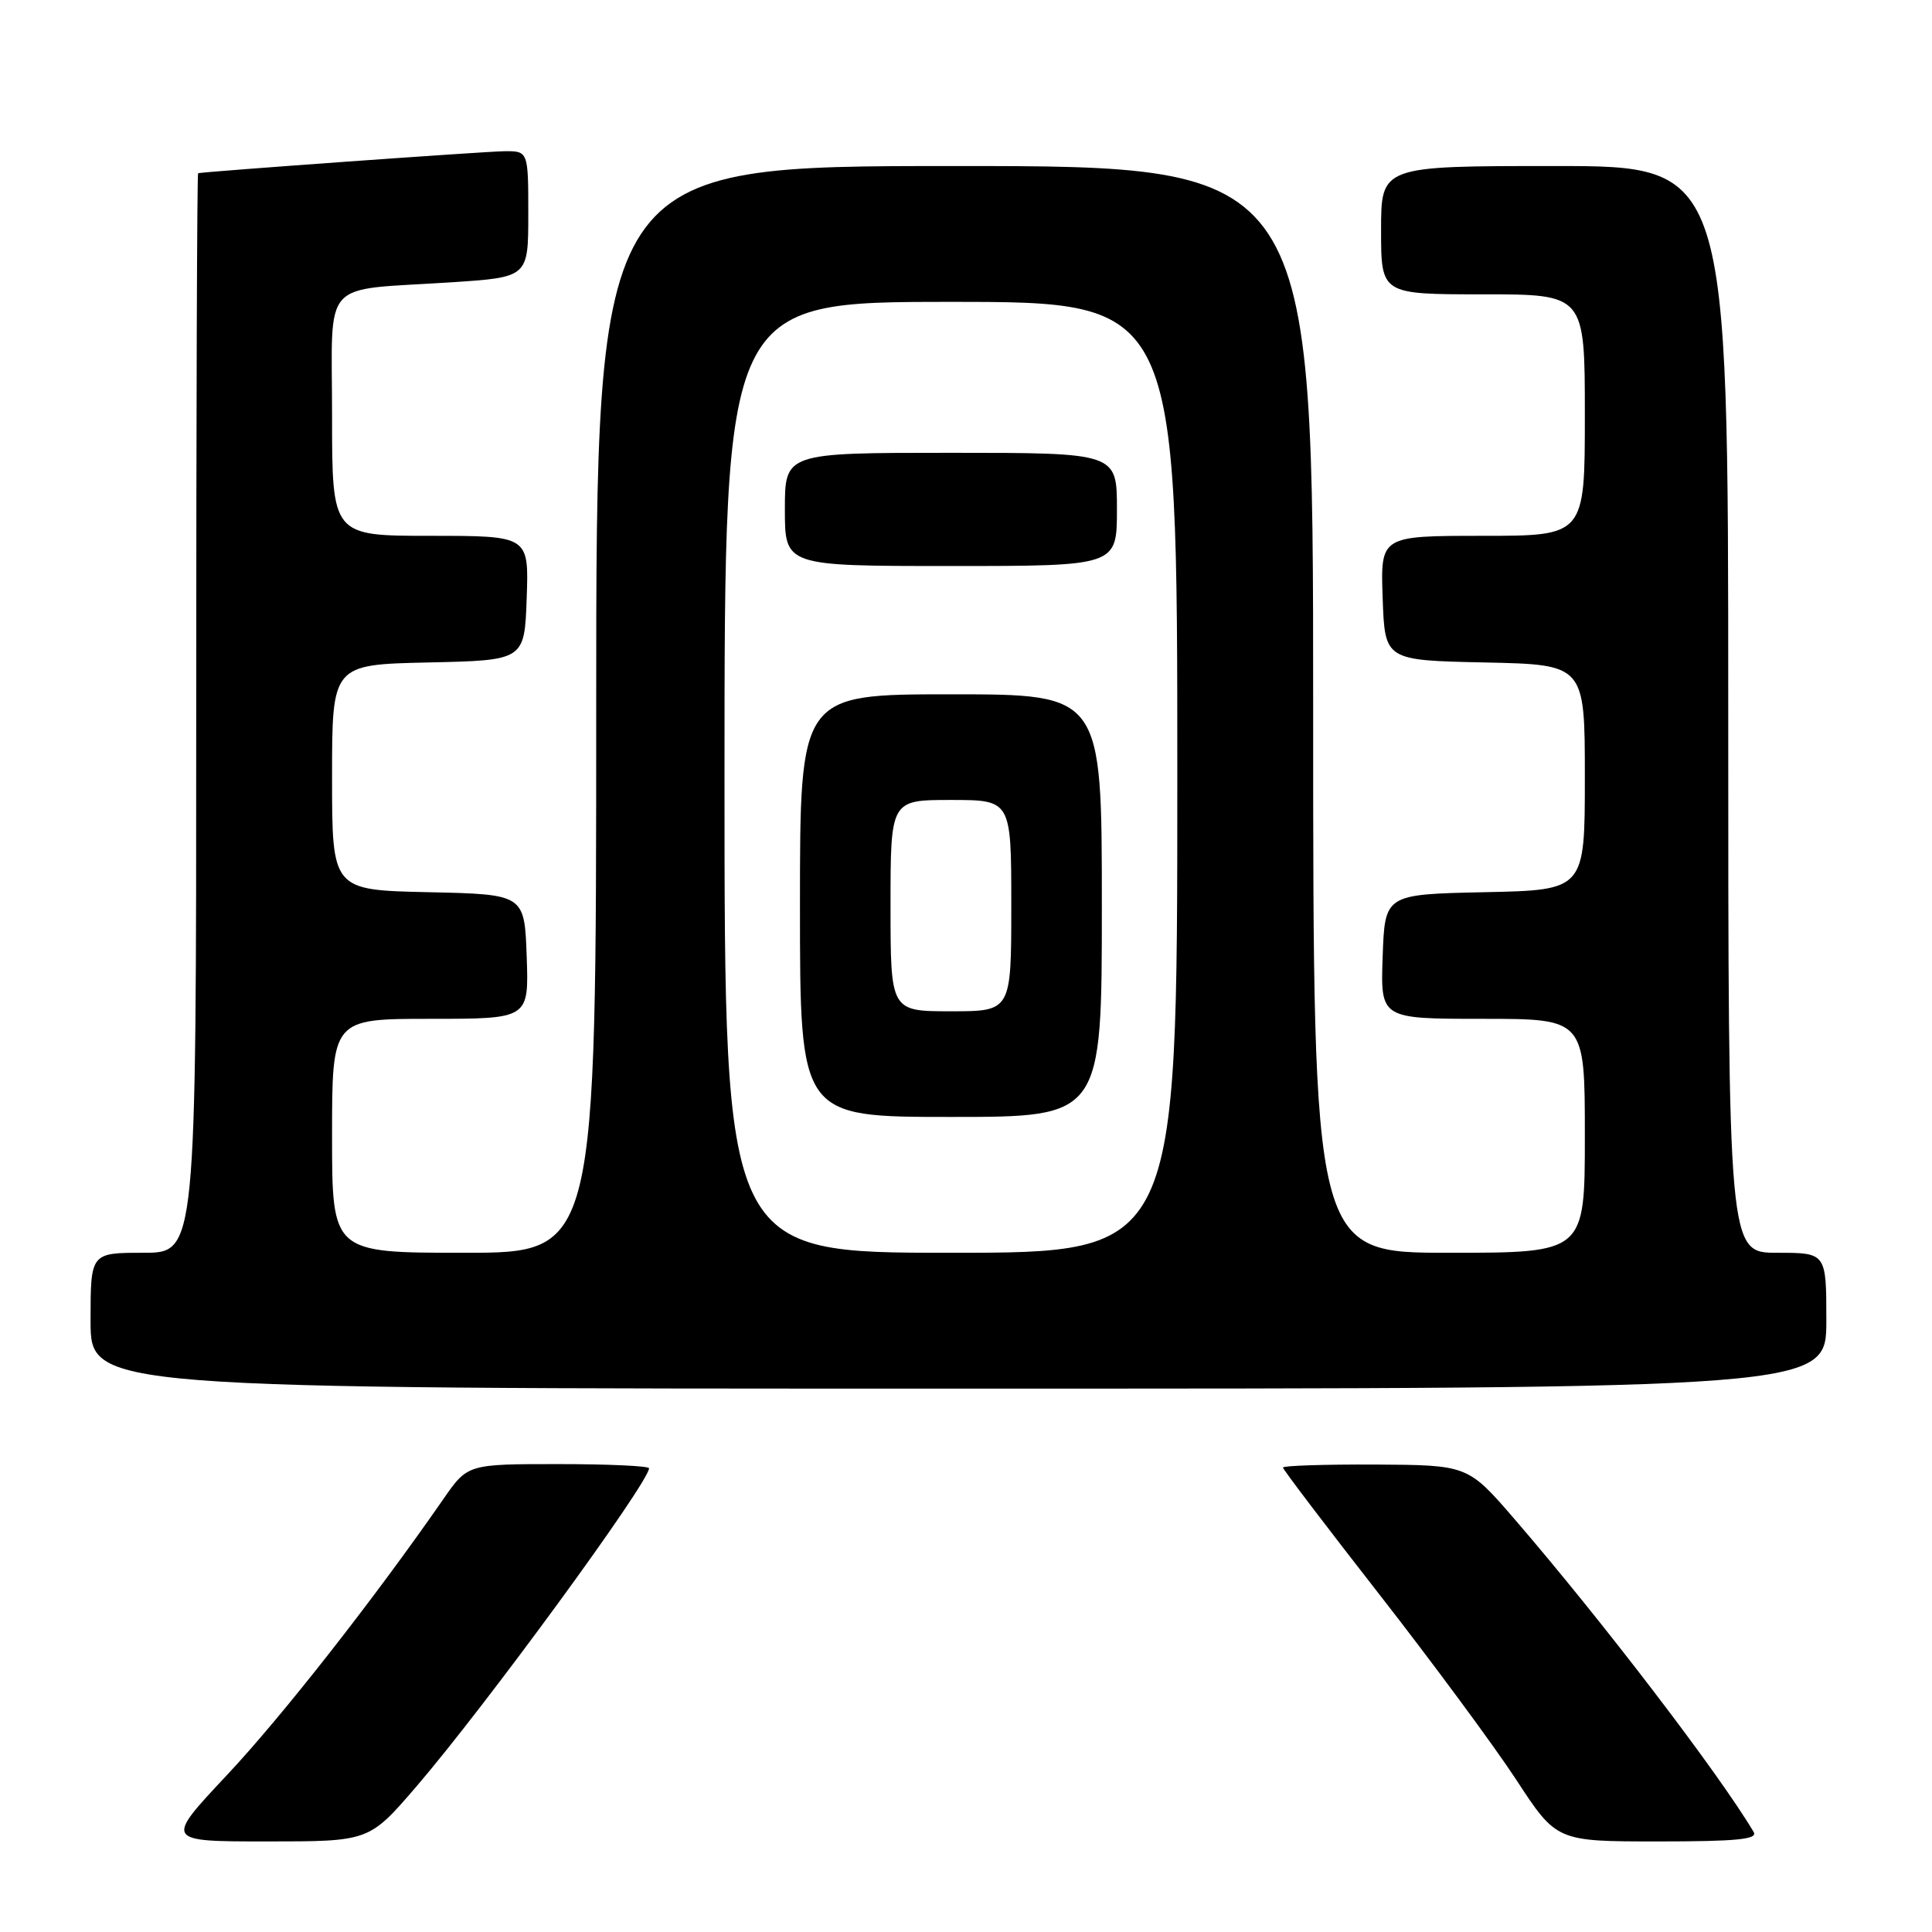 <?xml version="1.0" encoding="UTF-8" standalone="no"?>
<!DOCTYPE svg PUBLIC "-//W3C//DTD SVG 1.1//EN" "http://www.w3.org/Graphics/SVG/1.1/DTD/svg11.dtd" >
<svg xmlns="http://www.w3.org/2000/svg" xmlns:xlink="http://www.w3.org/1999/xlink" version="1.1" viewBox="0 0 256 256">
 <g >
 <path fill="currentColor"
d=" M 55.14 236.76 C 64.27 226.15 86.00 196.43 86.00 194.55 C 86.00 194.25 80.59 194.00 73.98 194.00 C 61.96 194.00 61.96 194.00 58.73 198.66 C 49.53 211.92 37.35 227.46 30.03 235.25 C 21.82 244.00 21.82 244.00 35.36 244.00 C 48.91 244.00 48.91 244.00 55.14 236.76 Z  M 232.37 242.75 C 227.75 234.97 212.32 214.79 200.70 201.31 C 194.50 194.13 194.50 194.13 182.25 194.06 C 175.51 194.03 170.00 194.21 170.00 194.46 C 170.00 194.71 175.74 202.26 182.75 211.24 C 189.76 220.22 197.92 231.27 200.88 235.78 C 206.25 244.00 206.25 244.00 219.69 244.00 C 230.16 244.00 232.95 243.72 232.37 242.75 Z  M 242.00 175.00 C 242.00 166.00 242.00 166.00 235.50 166.00 C 229.00 166.00 229.00 166.00 229.00 94.00 C 229.00 22.00 229.00 22.00 206.00 22.00 C 183.00 22.00 183.00 22.00 183.00 30.50 C 183.00 39.00 183.00 39.00 196.50 39.00 C 210.00 39.00 210.00 39.00 210.00 55.00 C 210.00 71.00 210.00 71.00 196.46 71.00 C 182.92 71.00 182.92 71.00 183.21 79.25 C 183.50 87.50 183.50 87.50 196.75 87.78 C 210.00 88.06 210.00 88.06 210.00 103.00 C 210.00 117.94 210.00 117.94 196.75 118.22 C 183.50 118.50 183.50 118.50 183.21 126.75 C 182.92 135.00 182.92 135.00 196.46 135.00 C 210.00 135.00 210.00 135.00 210.00 150.50 C 210.00 166.00 210.00 166.00 192.00 166.00 C 174.00 166.00 174.00 166.00 174.00 94.00 C 174.00 22.00 174.00 22.00 126.50 22.00 C 79.00 22.00 79.00 22.00 79.00 94.00 C 79.00 166.00 79.00 166.00 61.50 166.00 C 44.00 166.00 44.00 166.00 44.00 150.50 C 44.00 135.00 44.00 135.00 57.04 135.00 C 70.08 135.00 70.08 135.00 69.79 126.75 C 69.50 118.50 69.50 118.50 56.75 118.22 C 44.00 117.94 44.00 117.94 44.00 103.00 C 44.00 88.06 44.00 88.06 56.75 87.78 C 69.50 87.50 69.50 87.50 69.79 79.25 C 70.08 71.00 70.08 71.00 57.04 71.00 C 44.00 71.00 44.00 71.00 44.00 55.08 C 44.00 36.61 42.28 38.55 59.75 37.41 C 70.00 36.74 70.00 36.74 70.00 28.37 C 70.00 20.00 70.00 20.00 66.75 20.04 C 64.24 20.07 27.41 22.71 26.25 22.95 C 26.11 22.98 26.00 55.17 26.00 94.50 C 26.00 166.00 26.00 166.00 19.00 166.00 C 12.00 166.00 12.00 166.00 12.00 175.00 C 12.00 184.00 12.00 184.00 127.00 184.00 C 242.00 184.00 242.00 184.00 242.00 175.00 Z  M 96.00 103.00 C 96.00 40.00 96.00 40.00 126.00 40.00 C 156.00 40.00 156.00 40.00 156.00 103.00 C 156.00 166.00 156.00 166.00 126.00 166.00 C 96.00 166.00 96.00 166.00 96.00 103.00 Z  M 146.00 120.00 C 146.00 92.00 146.00 92.00 126.00 92.00 C 106.00 92.00 106.00 92.00 106.00 120.00 C 106.00 148.00 106.00 148.00 126.00 148.00 C 146.00 148.00 146.00 148.00 146.00 120.00 Z  M 148.00 67.50 C 148.00 60.00 148.00 60.00 126.00 60.00 C 104.00 60.00 104.00 60.00 104.00 67.50 C 104.00 75.00 104.00 75.00 126.00 75.00 C 148.00 75.00 148.00 75.00 148.00 67.50 Z  M 118.00 120.00 C 118.00 106.00 118.00 106.00 126.00 106.00 C 134.00 106.00 134.00 106.00 134.00 120.00 C 134.00 134.00 134.00 134.00 126.00 134.00 C 118.00 134.00 118.00 134.00 118.00 120.00 Z "/>
</g>
</svg>